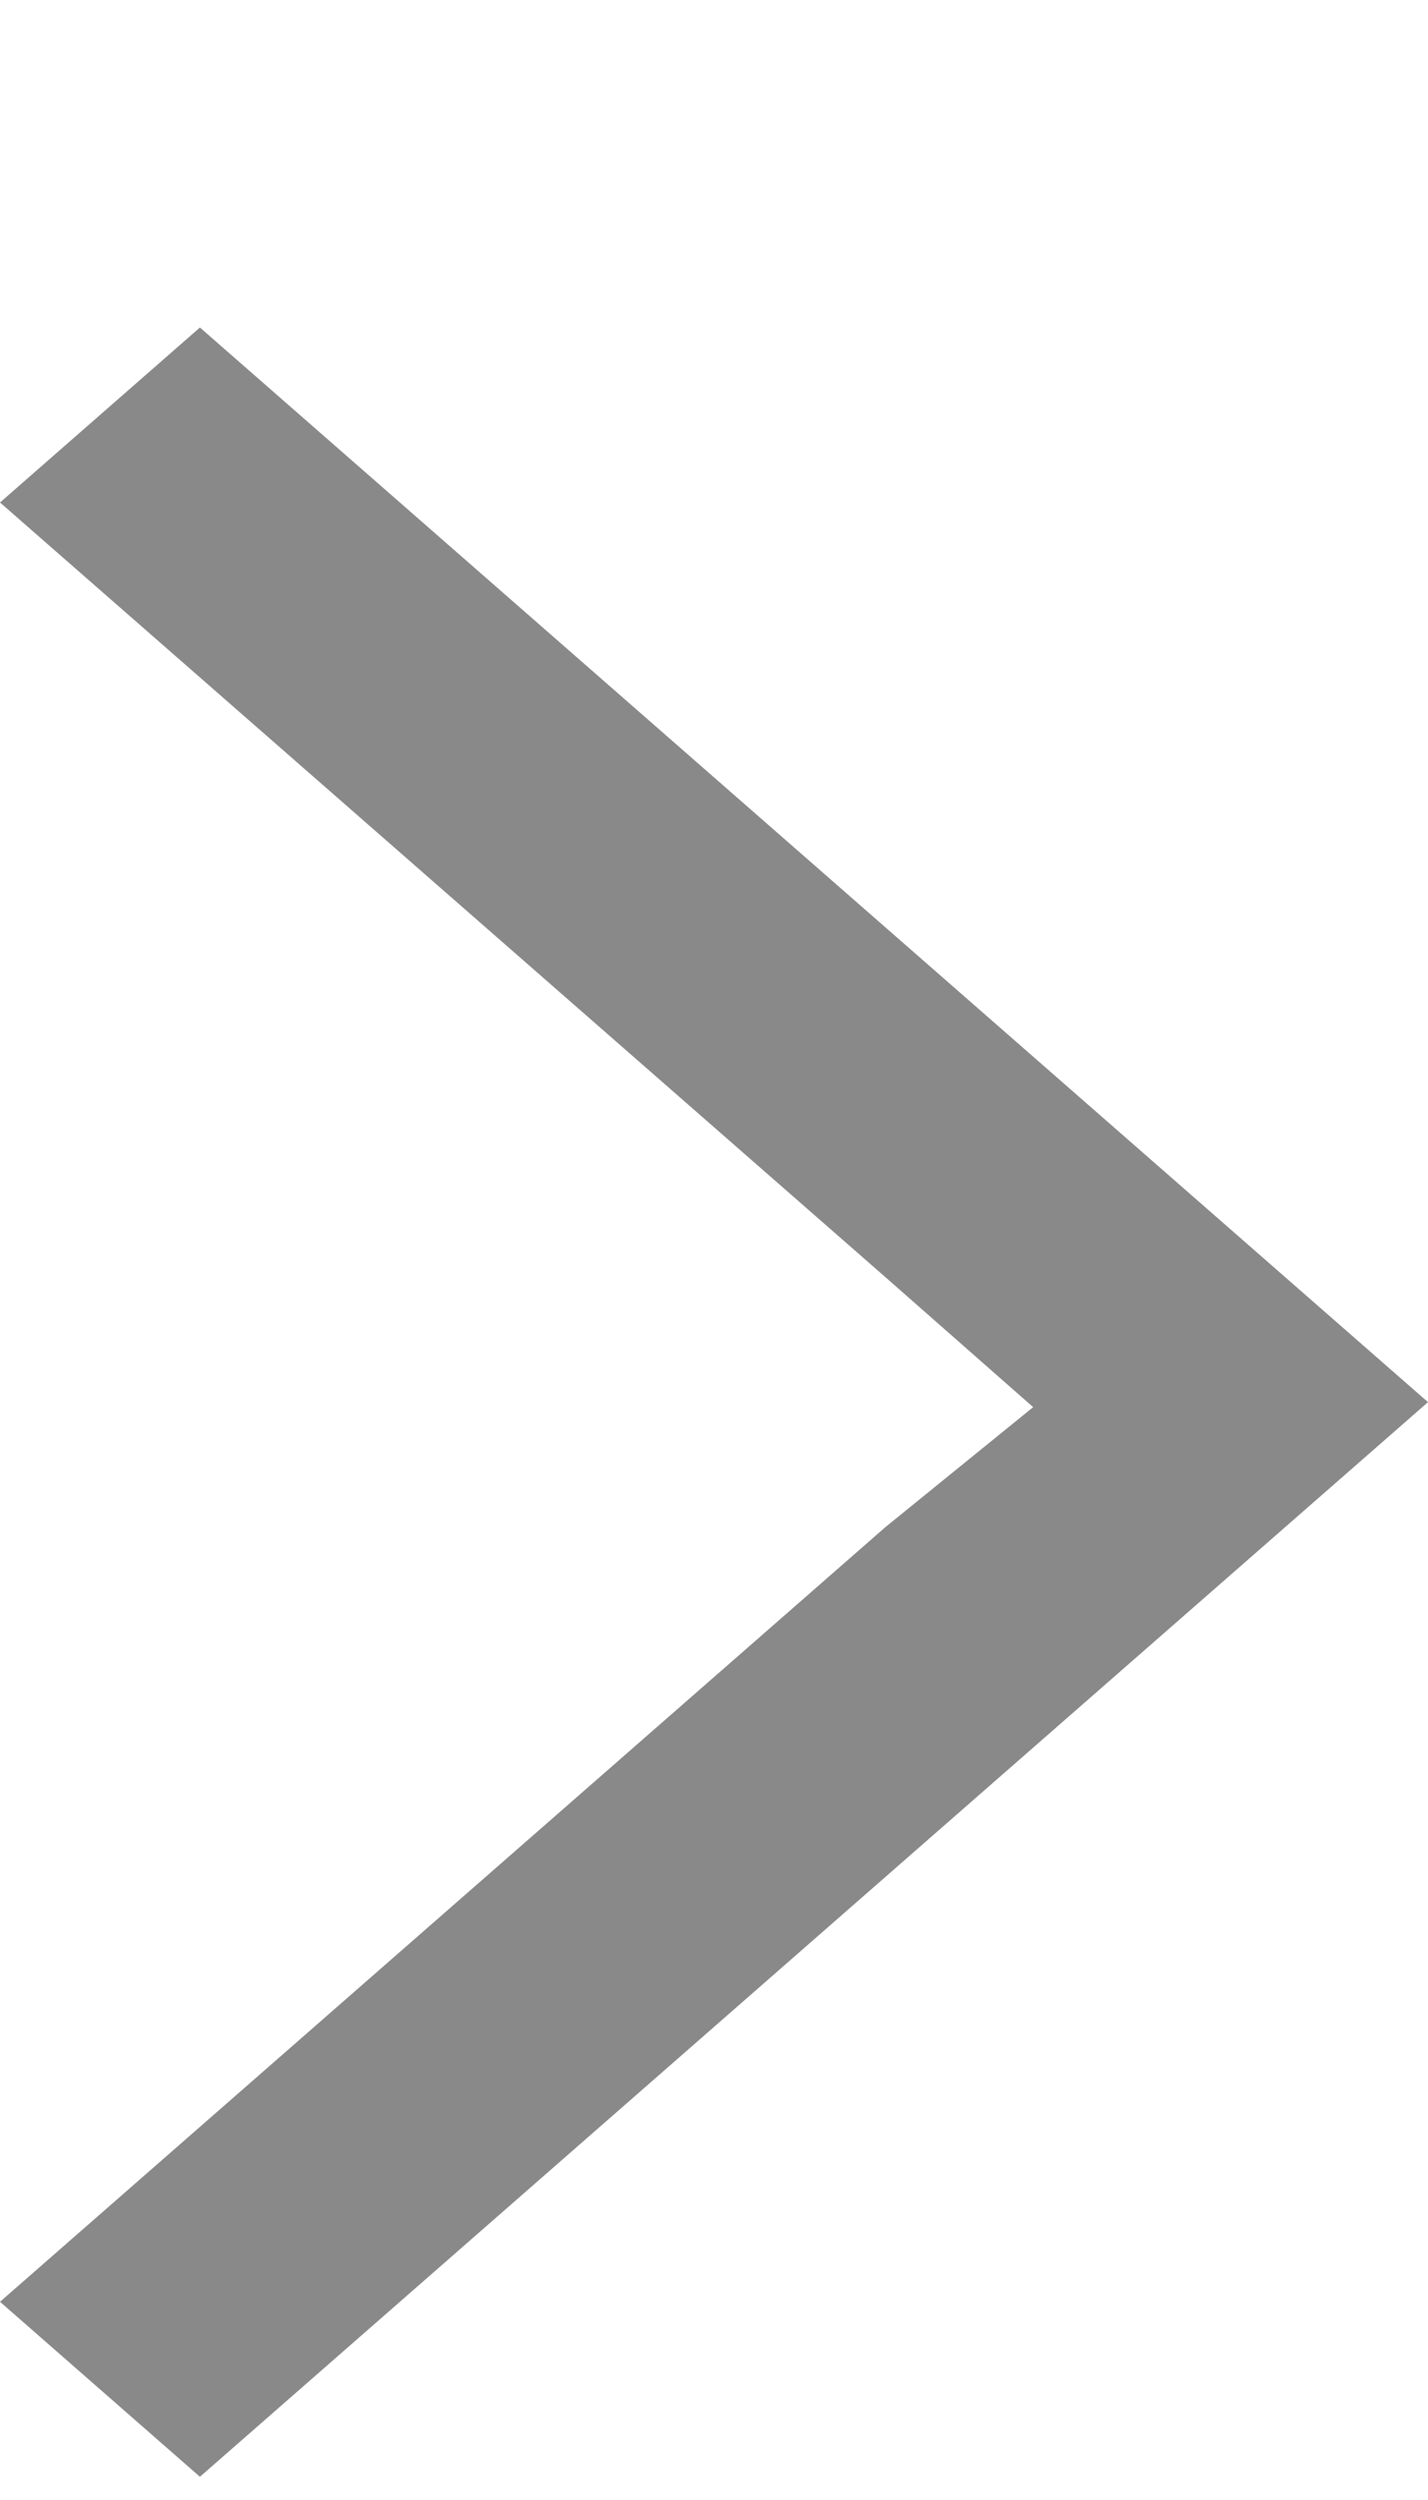 <svg width="4" height="7" viewBox="0 0 4 7" fill="none" xmlns="http://www.w3.org/2000/svg">
<path d="M-5.69754e-07 6.445L0.56 6.935L4 3.926L0.56 0.917L-5.04831e-08 1.407L2.48 3.576L2.894 3.94L2.48 4.276L-5.69754e-07 6.445Z" fill="#898989"/>
</svg>
